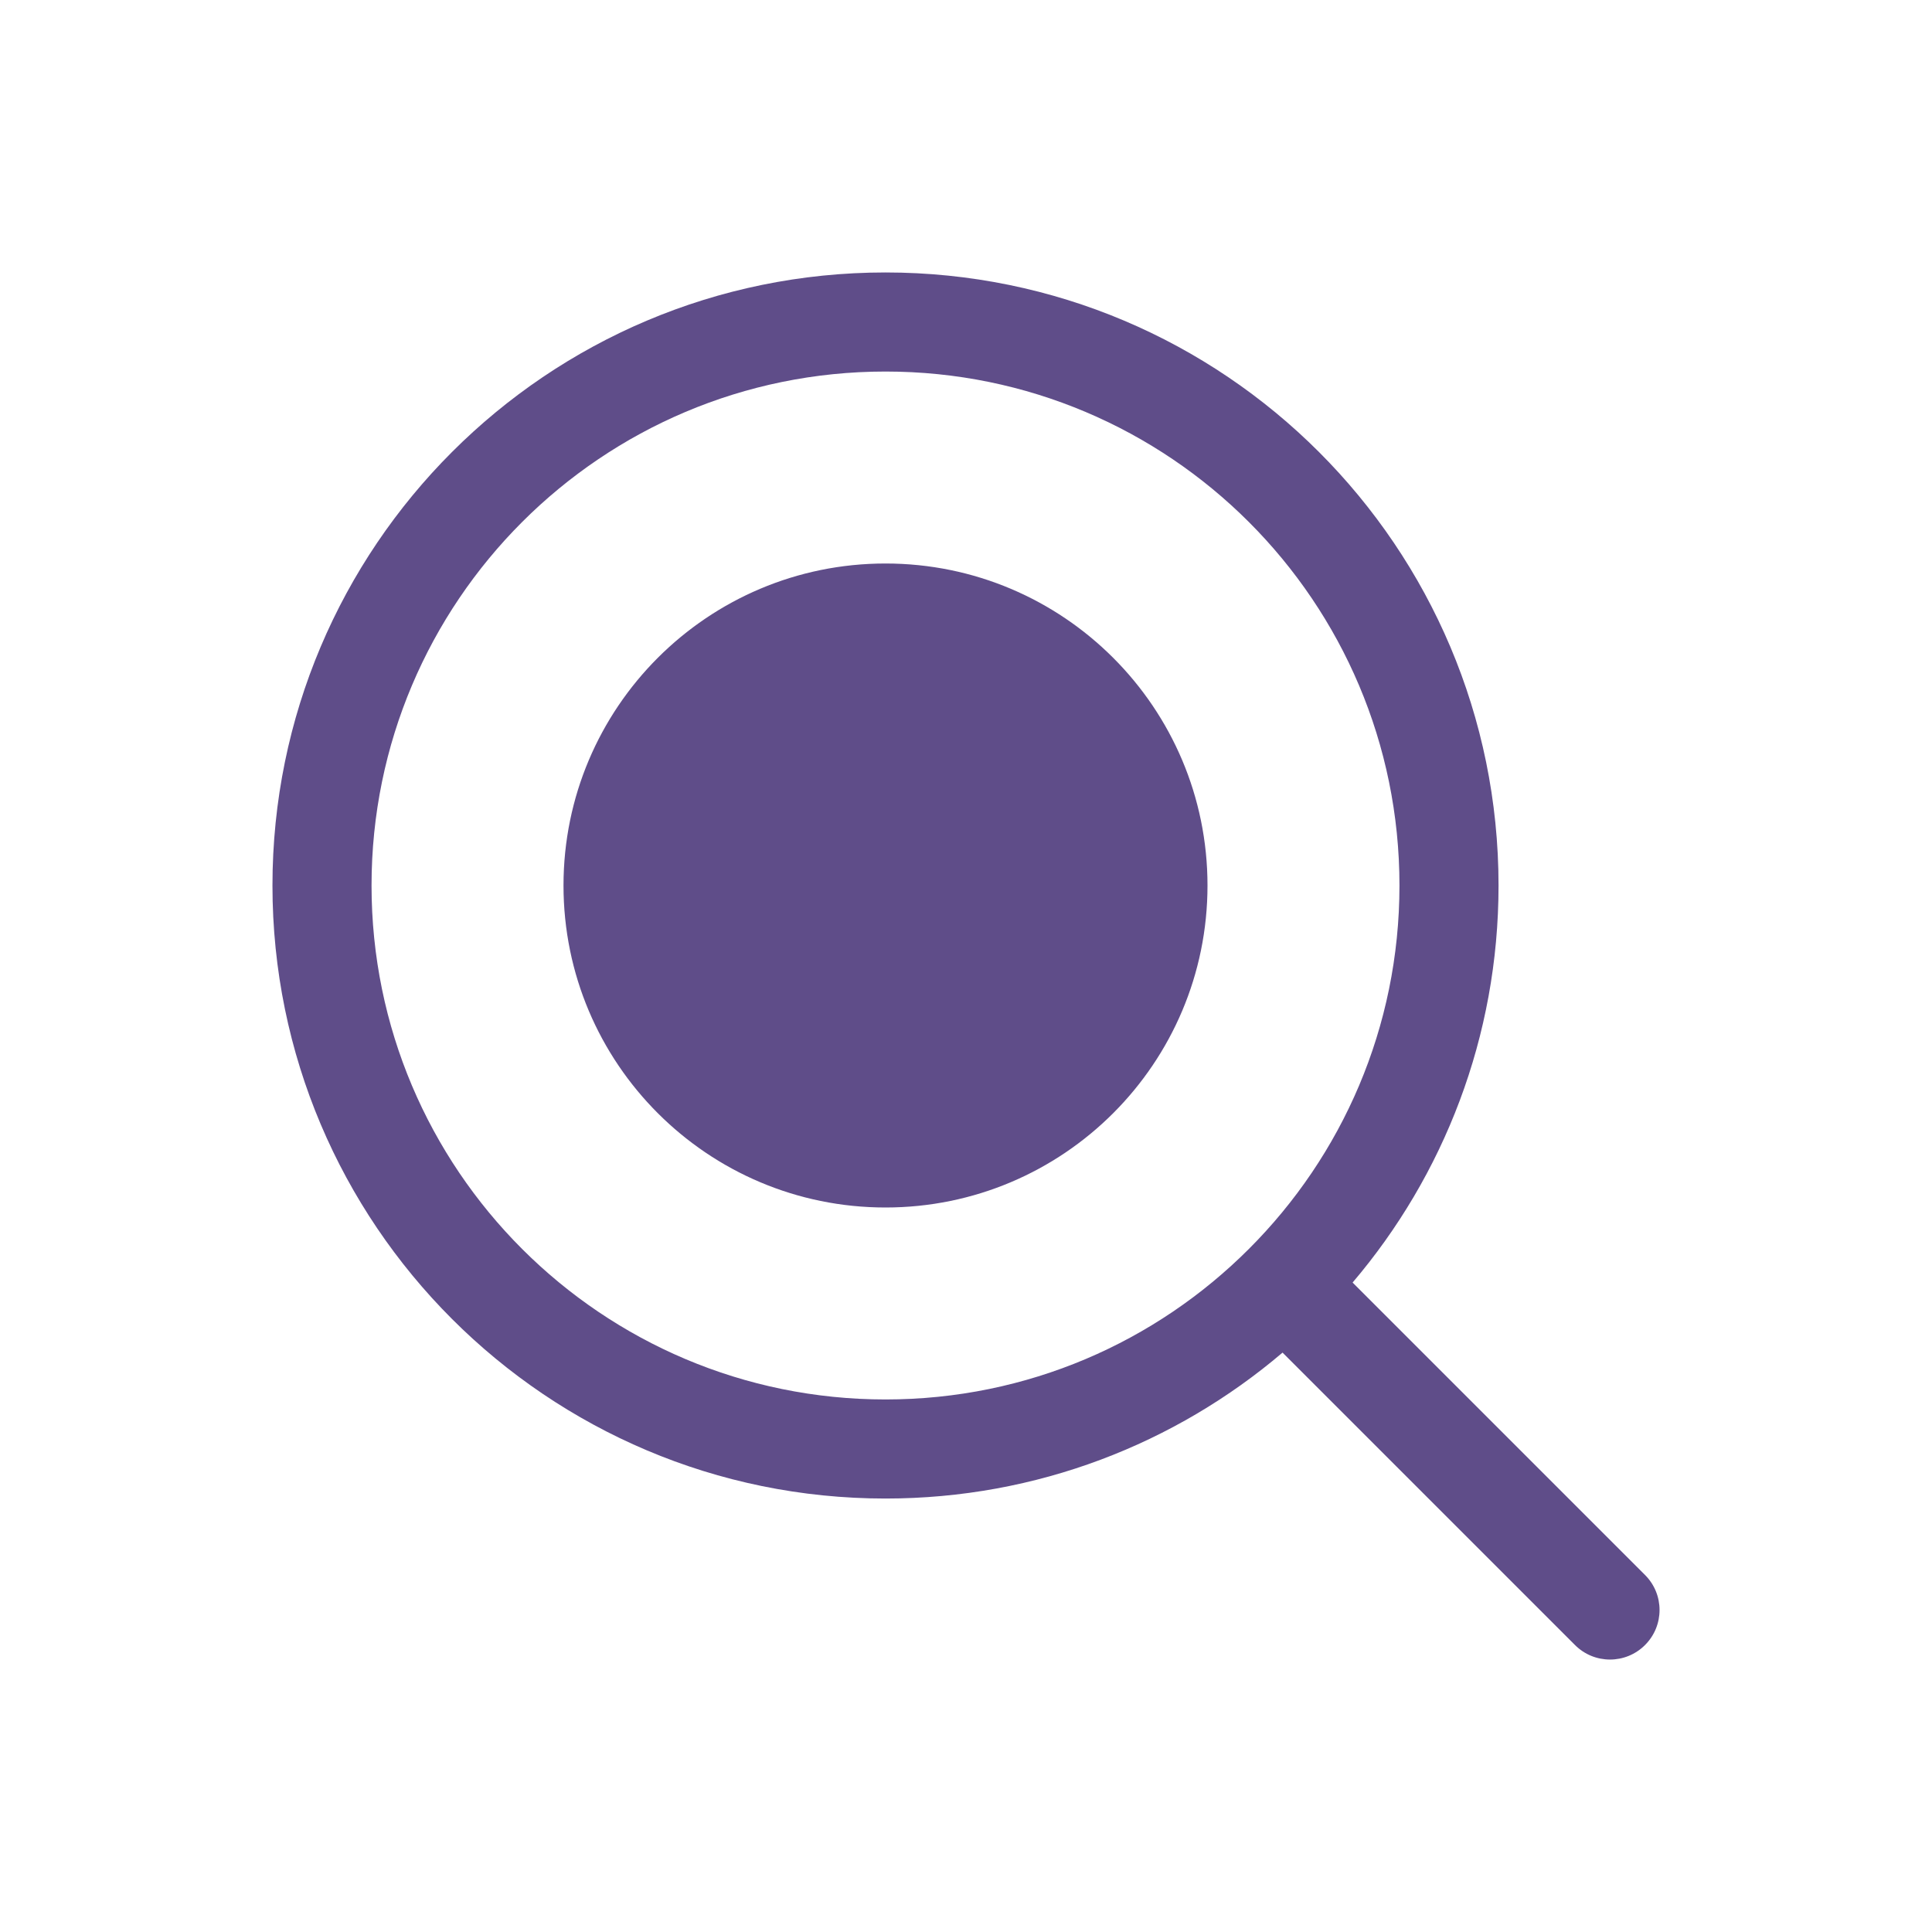 <svg width="39" height="39" viewBox="0 0 39 39" fill="none" xmlns="http://www.w3.org/2000/svg">
<path fill-rule="evenodd" clip-rule="evenodd" d="M7.5 17.875C7.5 12.145 12.145 7.5 17.875 7.5C23.605 7.5 28.25 12.145 28.25 17.875C28.25 20.74 27.09 23.333 25.211 25.211C23.333 27.09 20.74 28.25 17.875 28.25C12.145 28.25 7.5 23.605 7.5 17.875ZM17.875 5.5C11.04 5.5 5.5 11.04 5.5 17.875C5.5 24.709 11.04 30.25 17.875 30.25C20.932 30.25 23.731 29.141 25.89 27.304L31.793 33.207C32.183 33.598 32.817 33.598 33.207 33.207C33.598 32.817 33.598 32.183 33.207 31.793L27.304 25.89C29.141 23.731 30.25 20.932 30.25 17.875C30.25 11.04 24.709 5.5 17.875 5.5ZM17.875 24.375C21.465 24.375 24.375 21.465 24.375 17.875C24.375 14.285 21.465 11.375 17.875 11.375C14.285 11.375 11.375 14.285 11.375 17.875C11.375 21.465 14.285 24.375 17.875 24.375Z" fill="#5F4D89"/>
</svg>
